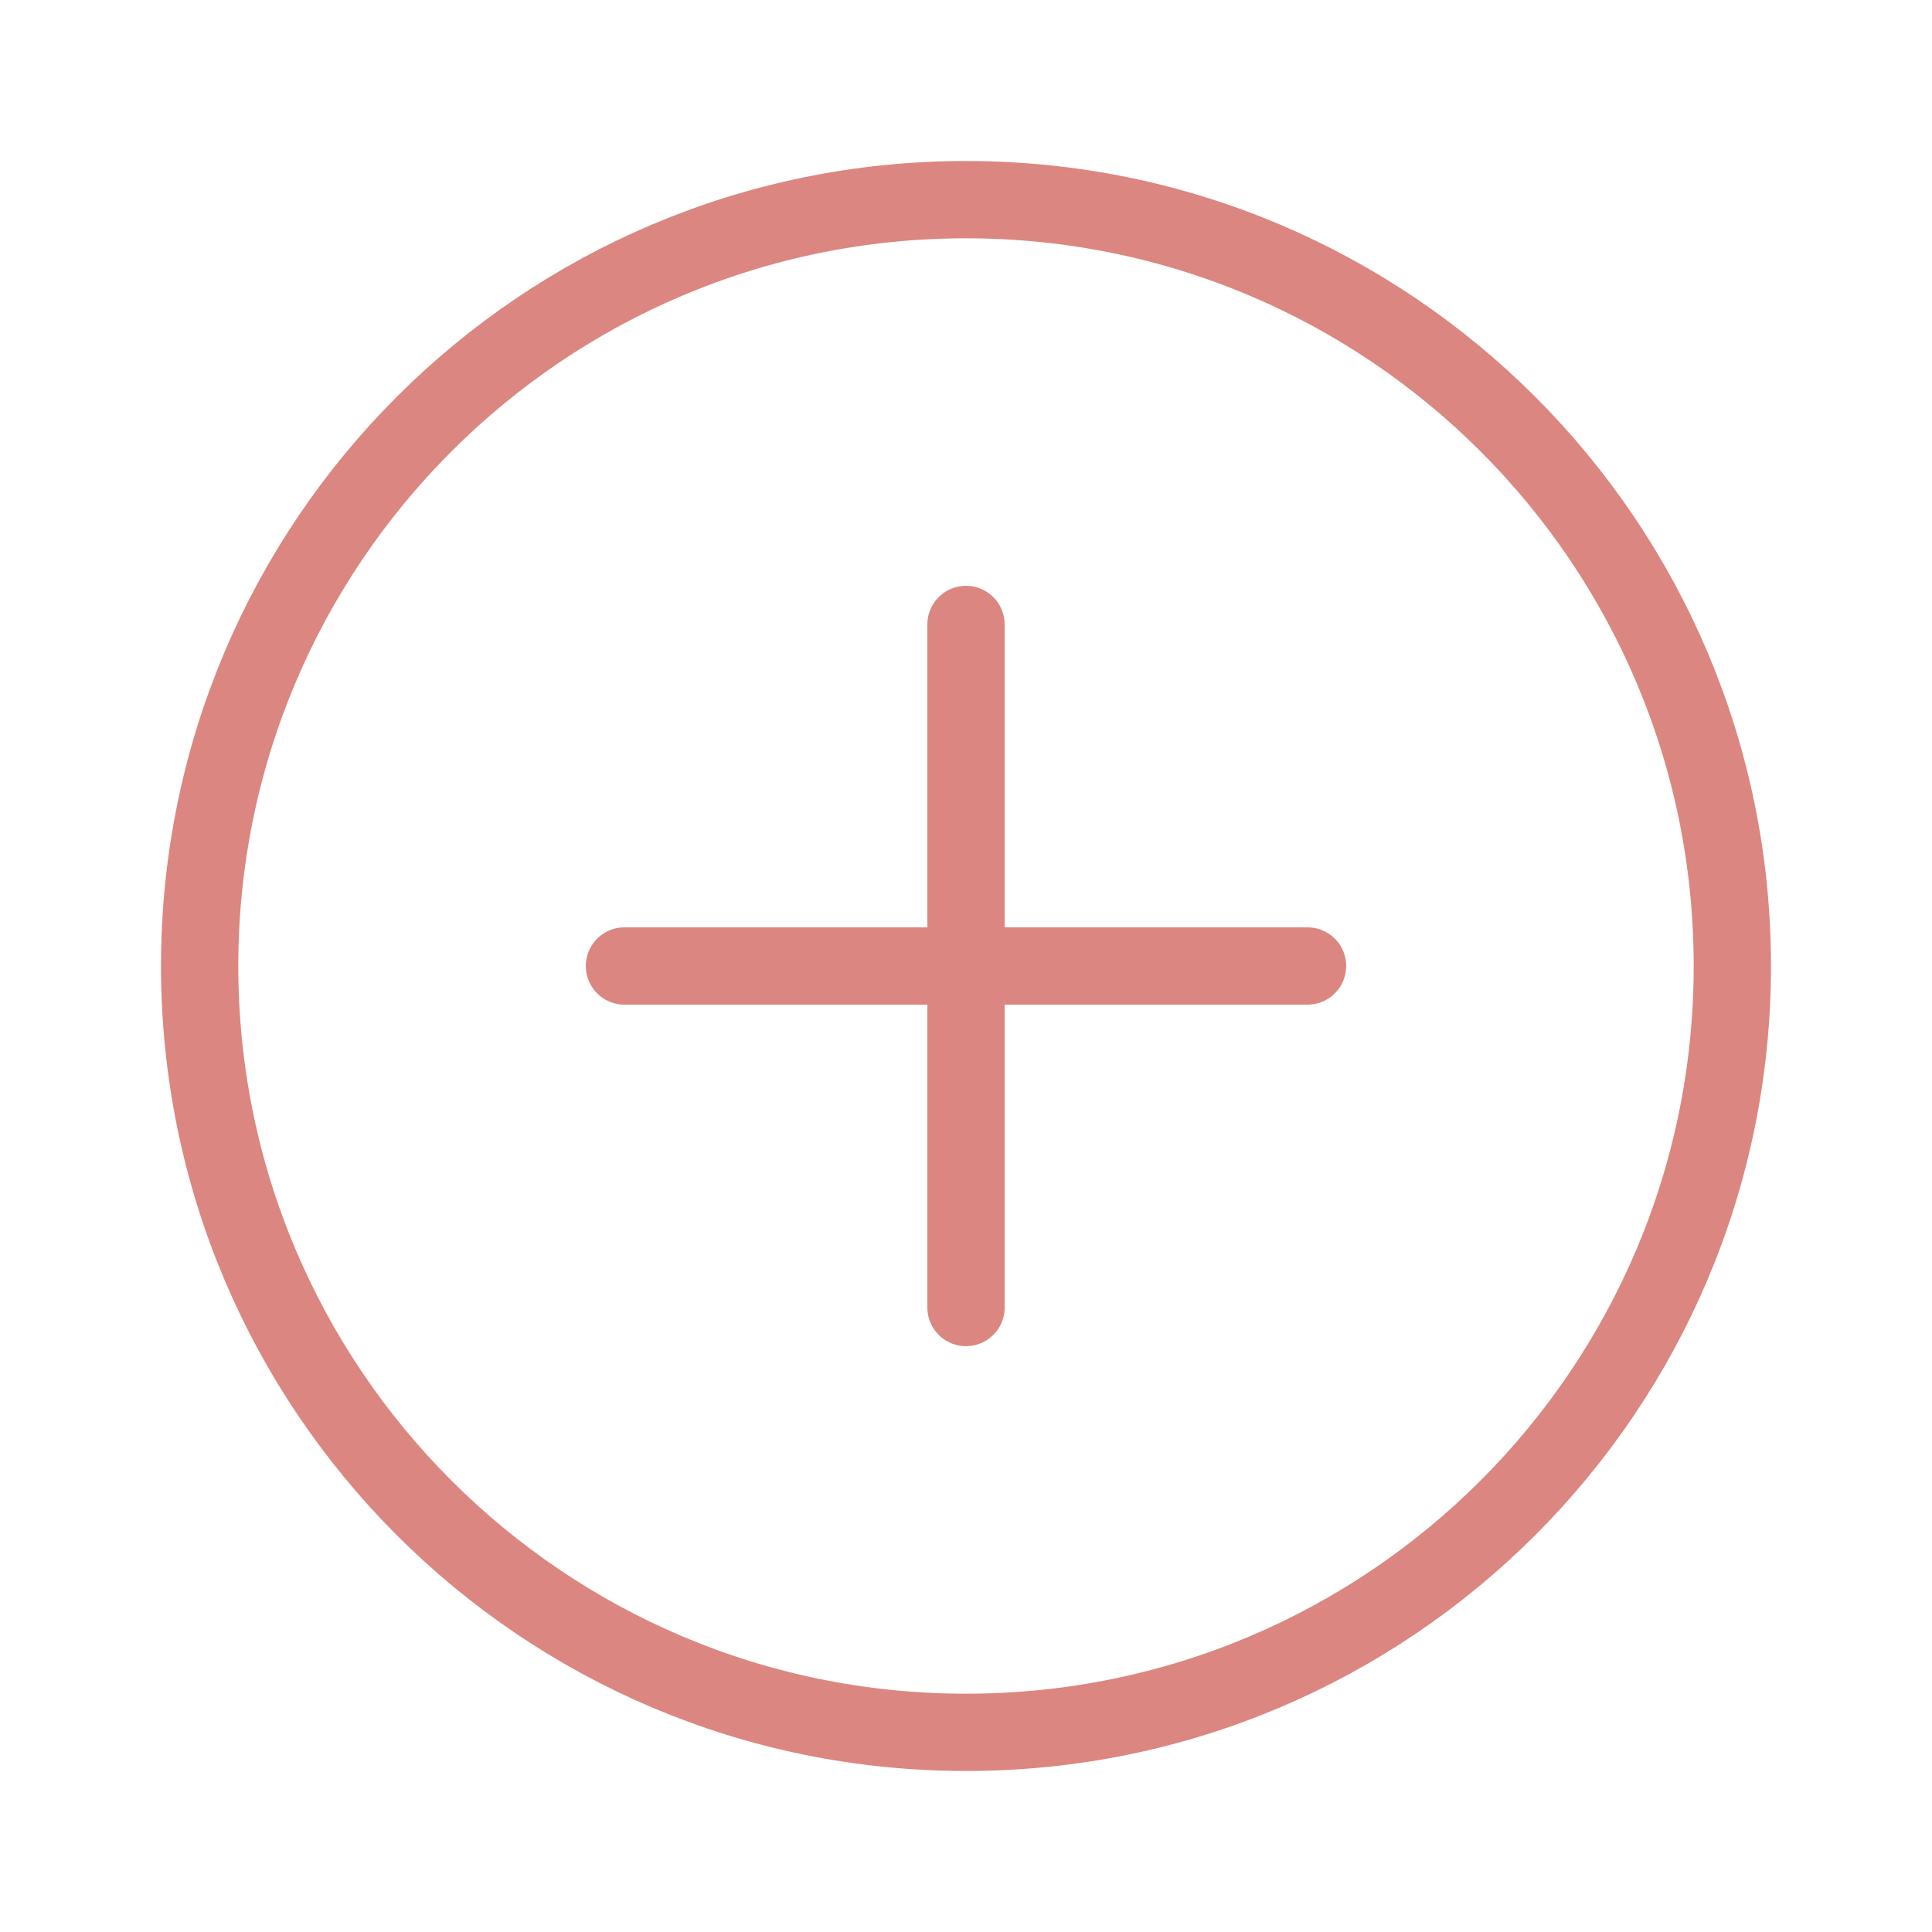<svg width="50" height="50" viewBox="0 0 50 50" fill="none" xmlns="http://www.w3.org/2000/svg">
<path d="M44.833 25C44.833 35.953 35.954 44.833 25 44.833C14.046 44.833 5.167 35.953 5.167 25C5.167 14.046 14.046 5.167 25 5.167C35.954 5.167 44.833 14.046 44.833 25Z" stroke="#DB8680" stroke-width="2" stroke-linecap="round" stroke-linejoin="round"/>
<path d="M33.839 25H16.161" stroke="#DB8680" stroke-width="2" stroke-linecap="round" stroke-linejoin="round"/>
<path d="M25 16.161V33.839" stroke="#DB8680" stroke-width="2" stroke-linecap="round" stroke-linejoin="round"/>
</svg>
